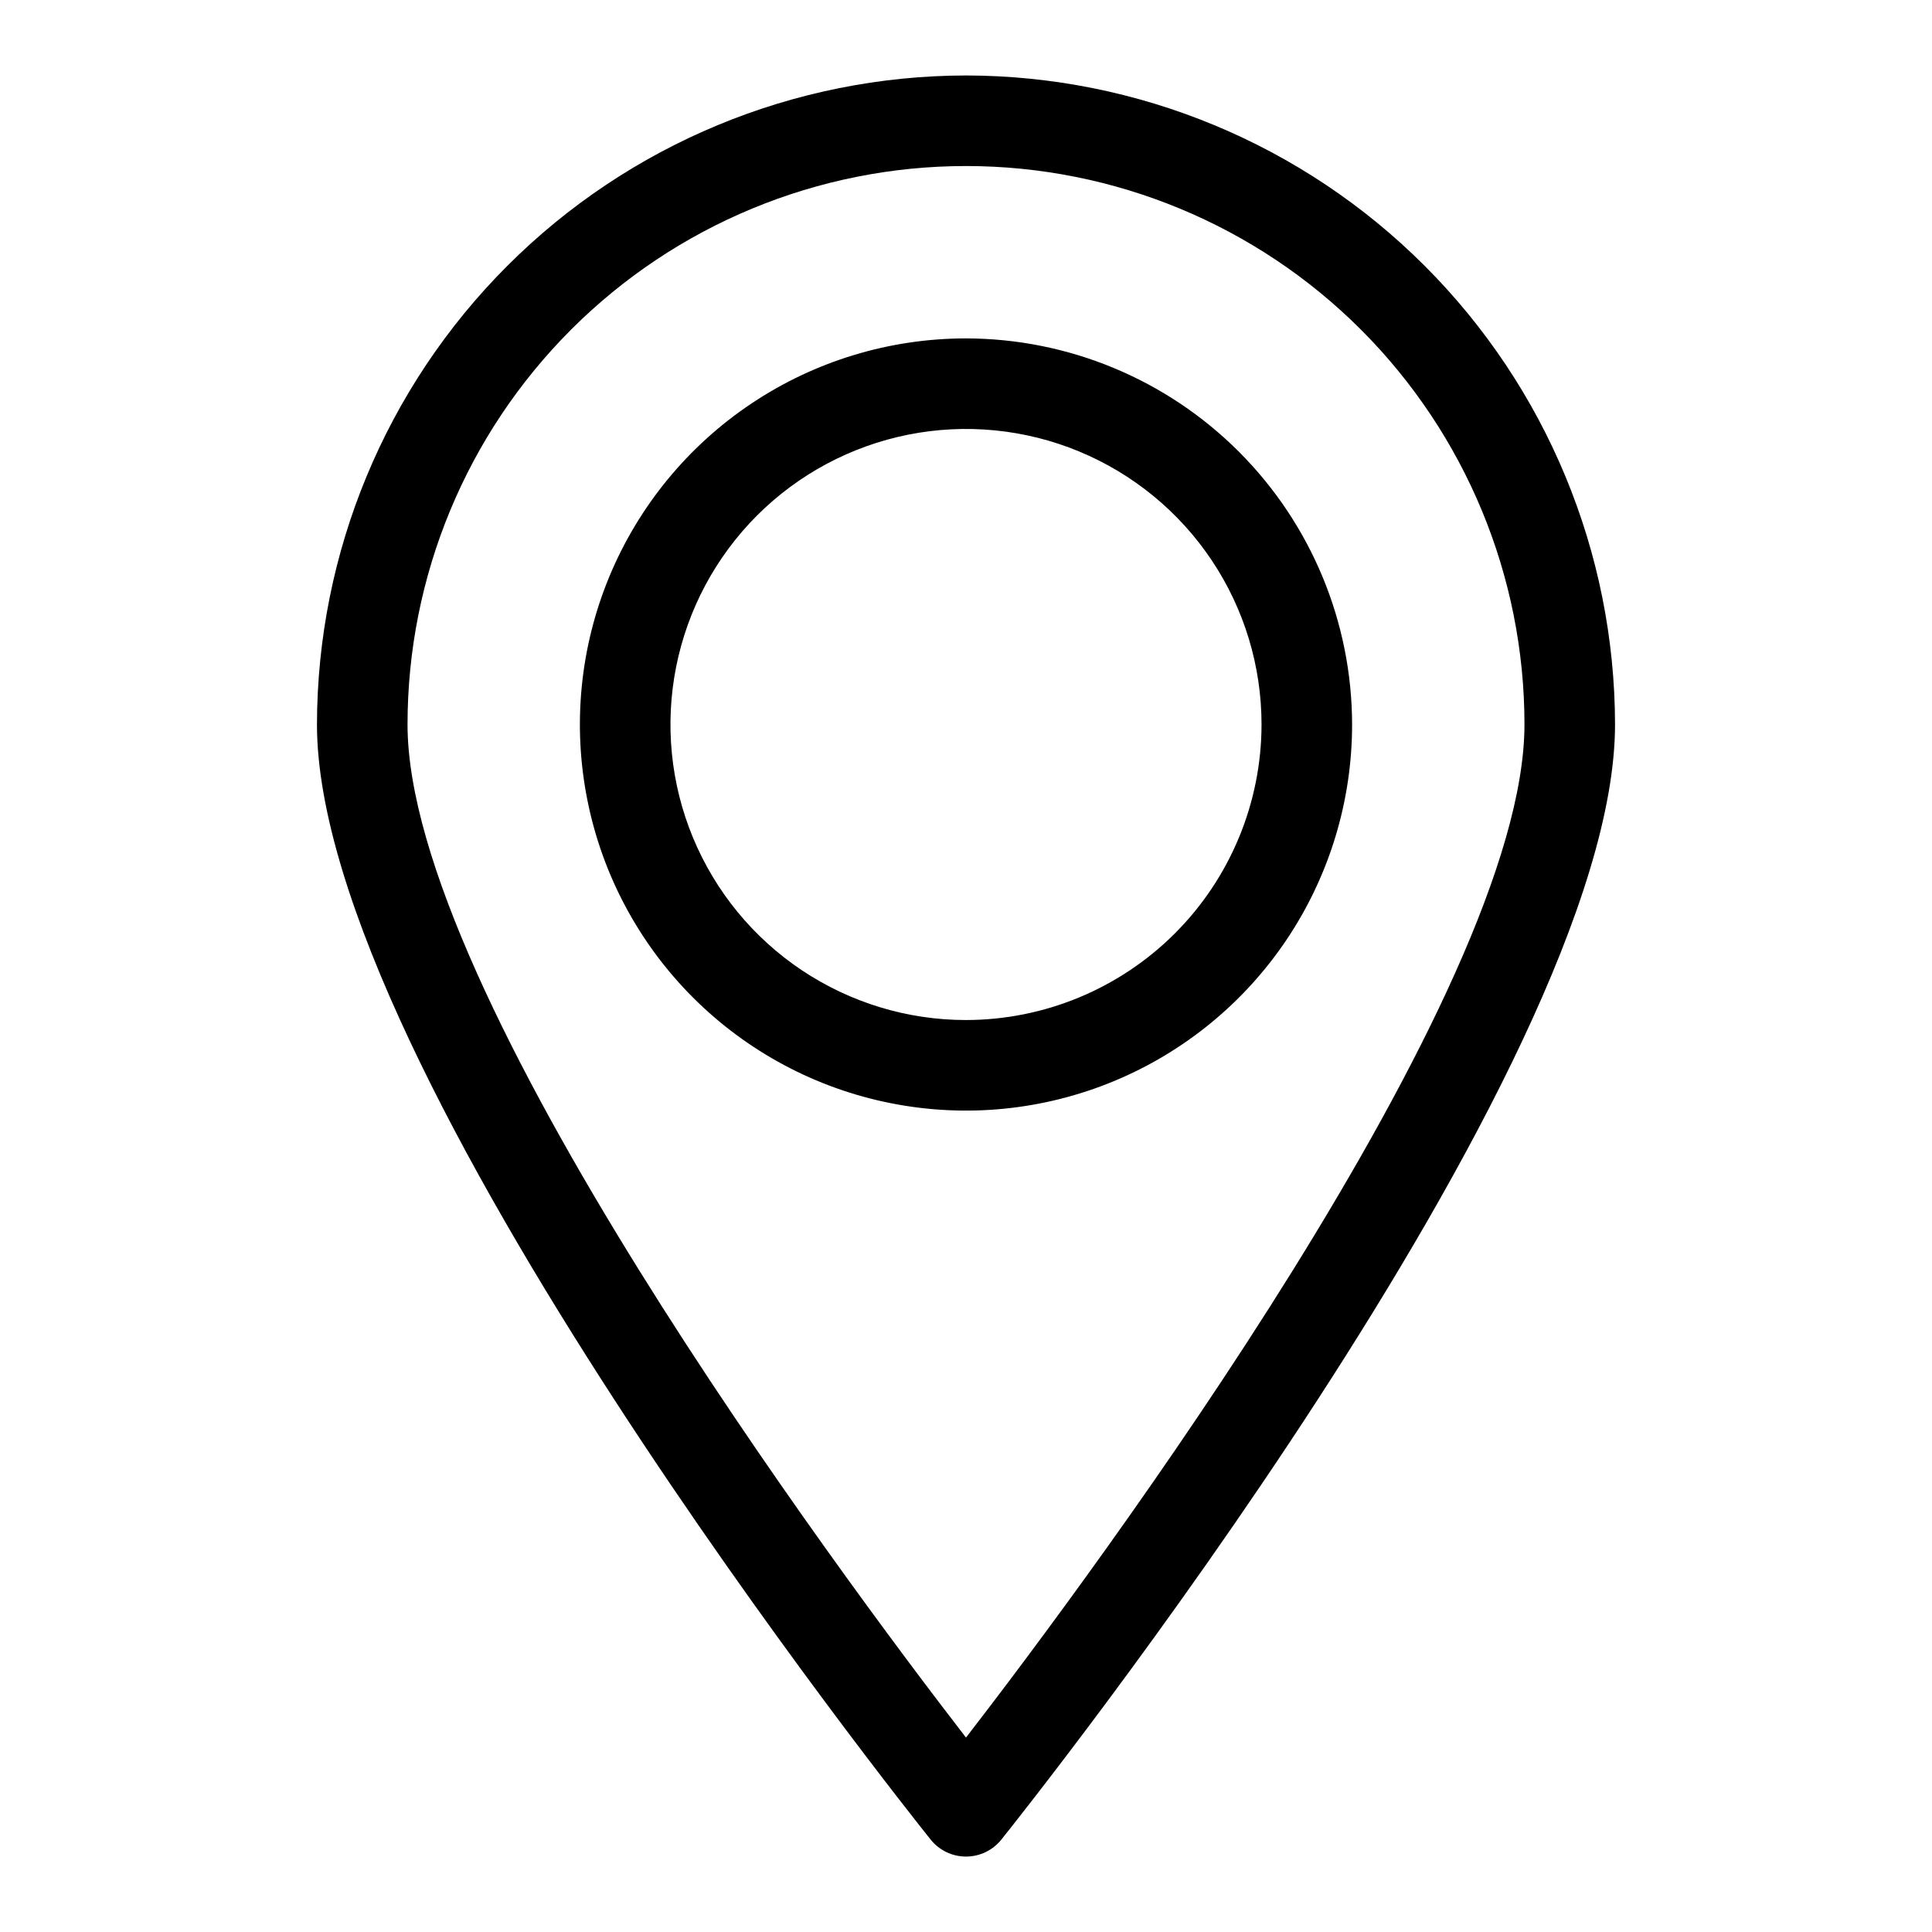 <?xml version="1.0" encoding="UTF-8" standalone="no"?> <svg width="64" height="64" viewBox="0 0 64 64" fill="none" xmlns="http://www.w3.org/2000/svg">
<path d="M32 2.5C26.3 2.508 20.836 4.776 16.806 8.806C12.776 12.836 10.508 18.3 10.5 24C10.5 35.44 30 59.9 30.83 60.94C30.971 61.115 31.149 61.257 31.351 61.354C31.554 61.451 31.775 61.501 32 61.501C32.225 61.501 32.446 61.451 32.649 61.354C32.851 61.257 33.029 61.115 33.17 60.94C34 59.9 53.5 35.44 53.5 24C53.492 18.3 51.224 12.836 47.194 8.806C43.164 4.776 37.7 2.508 32 2.5V2.5ZM32 57.56C27.76 52.07 13.5 32.9 13.5 24C13.5 19.093 15.449 14.388 18.919 10.918C22.388 7.449 27.093 5.5 32 5.5C36.907 5.5 41.612 7.449 45.081 10.918C48.551 14.388 50.5 19.093 50.5 24C50.5 32.9 36.24 52.07 32 57.56Z" fill="black"/>
<path d="M32 11.21C29.47 11.21 26.997 11.96 24.894 13.366C22.791 14.771 21.152 16.768 20.183 19.105C19.215 21.442 18.962 24.014 19.456 26.495C19.949 28.976 21.167 31.255 22.956 33.044C24.745 34.833 27.024 36.051 29.505 36.544C31.986 37.038 34.557 36.784 36.895 35.816C39.232 34.848 41.229 33.209 42.635 31.106C44.04 29.002 44.79 26.53 44.79 24C44.785 20.61 43.435 17.359 41.038 14.962C38.641 12.565 35.391 11.215 32 11.21ZM32 33.79C30.064 33.79 28.171 33.216 26.561 32.14C24.951 31.064 23.696 29.535 22.955 27.746C22.214 25.957 22.02 23.989 22.398 22.09C22.776 20.191 23.708 18.447 25.077 17.077C26.447 15.708 28.191 14.776 30.09 14.398C31.989 14.02 33.958 14.214 35.746 14.955C37.535 15.696 39.064 16.951 40.14 18.561C41.216 20.171 41.79 22.064 41.79 24C41.787 26.596 40.755 29.084 38.92 30.92C37.084 32.755 34.596 33.787 32 33.79V33.79Z" fill="black"/>
</svg>
